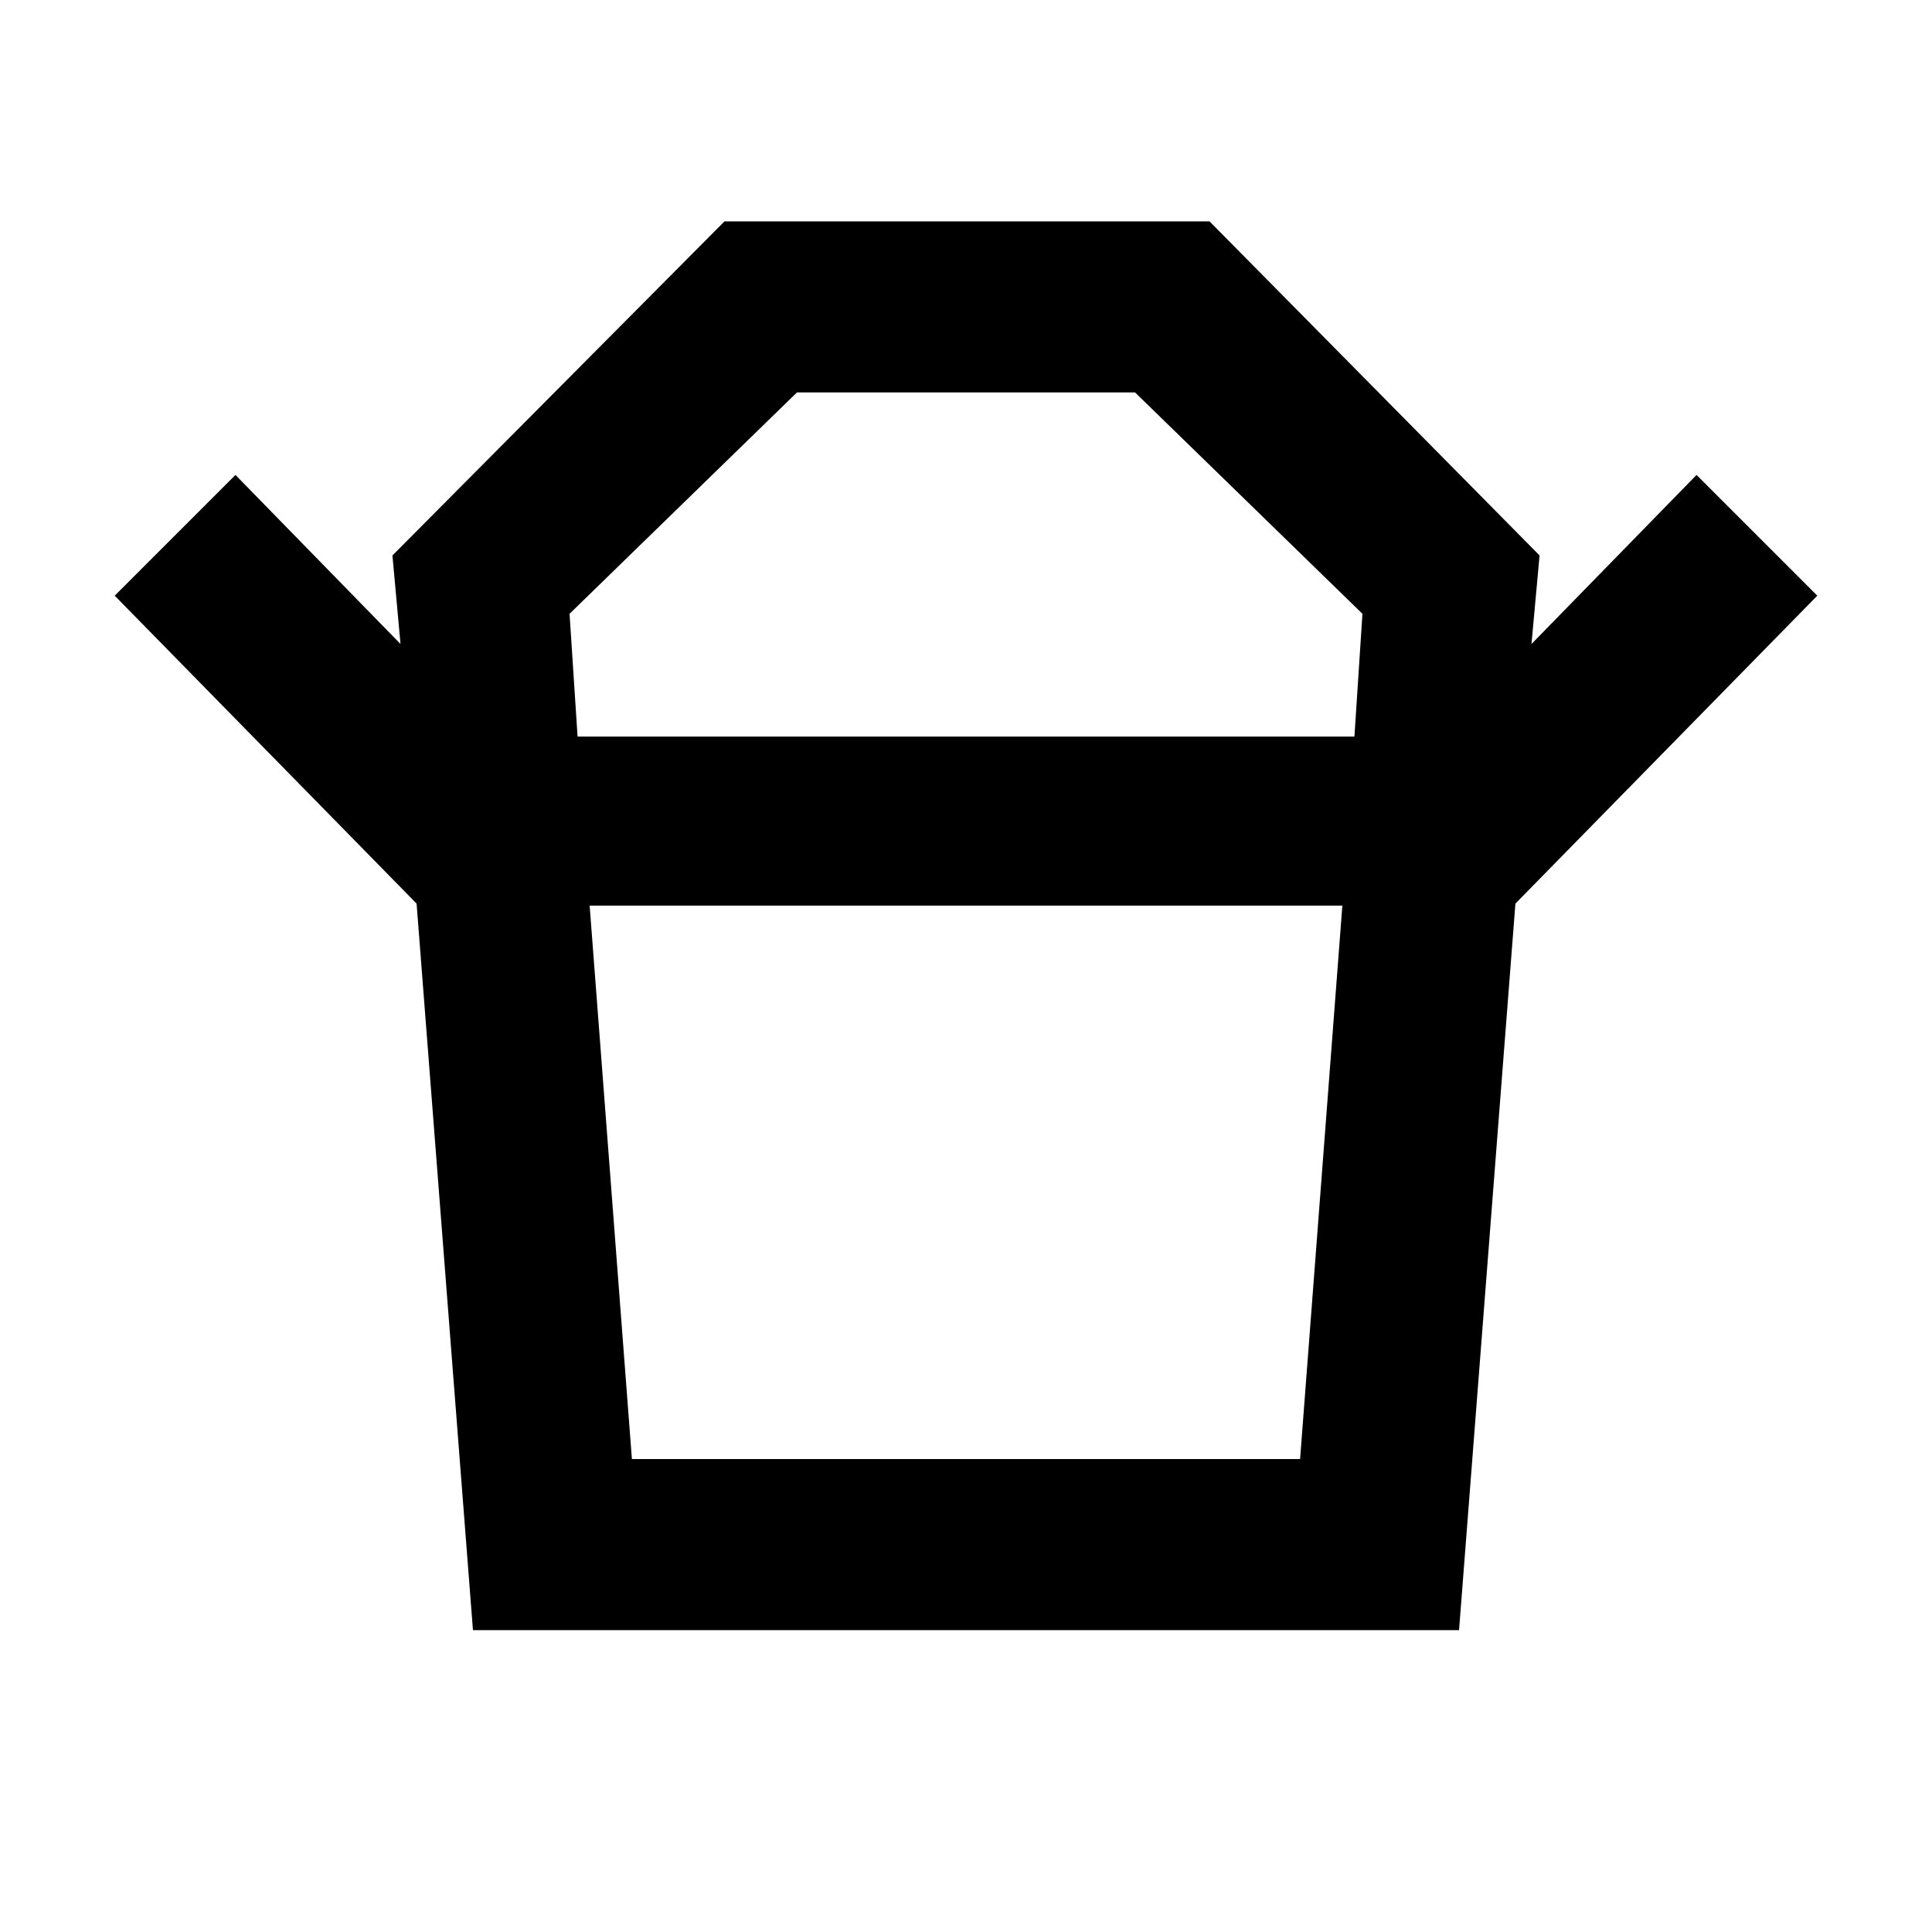 <svg xmlns="http://www.w3.org/2000/svg" height="40" width="40"><path d="M13.083 30.208H26.917L27.792 18.75H12.208ZM11.958 15.25H28.042L28.208 12.708L23.5 8.125H16.5L11.792 12.708ZM8.625 18.708 2.375 12.333 4.875 9.833 8.292 13.333 8.125 11.5 15 4.583H25.042L31.875 11.5L31.708 13.333L35.125 9.833L37.625 12.333L31.375 18.708ZM9.792 33.75 8.625 18.708H31.375L30.208 33.75ZM20 15.25ZM20 18.75Z"/></svg>